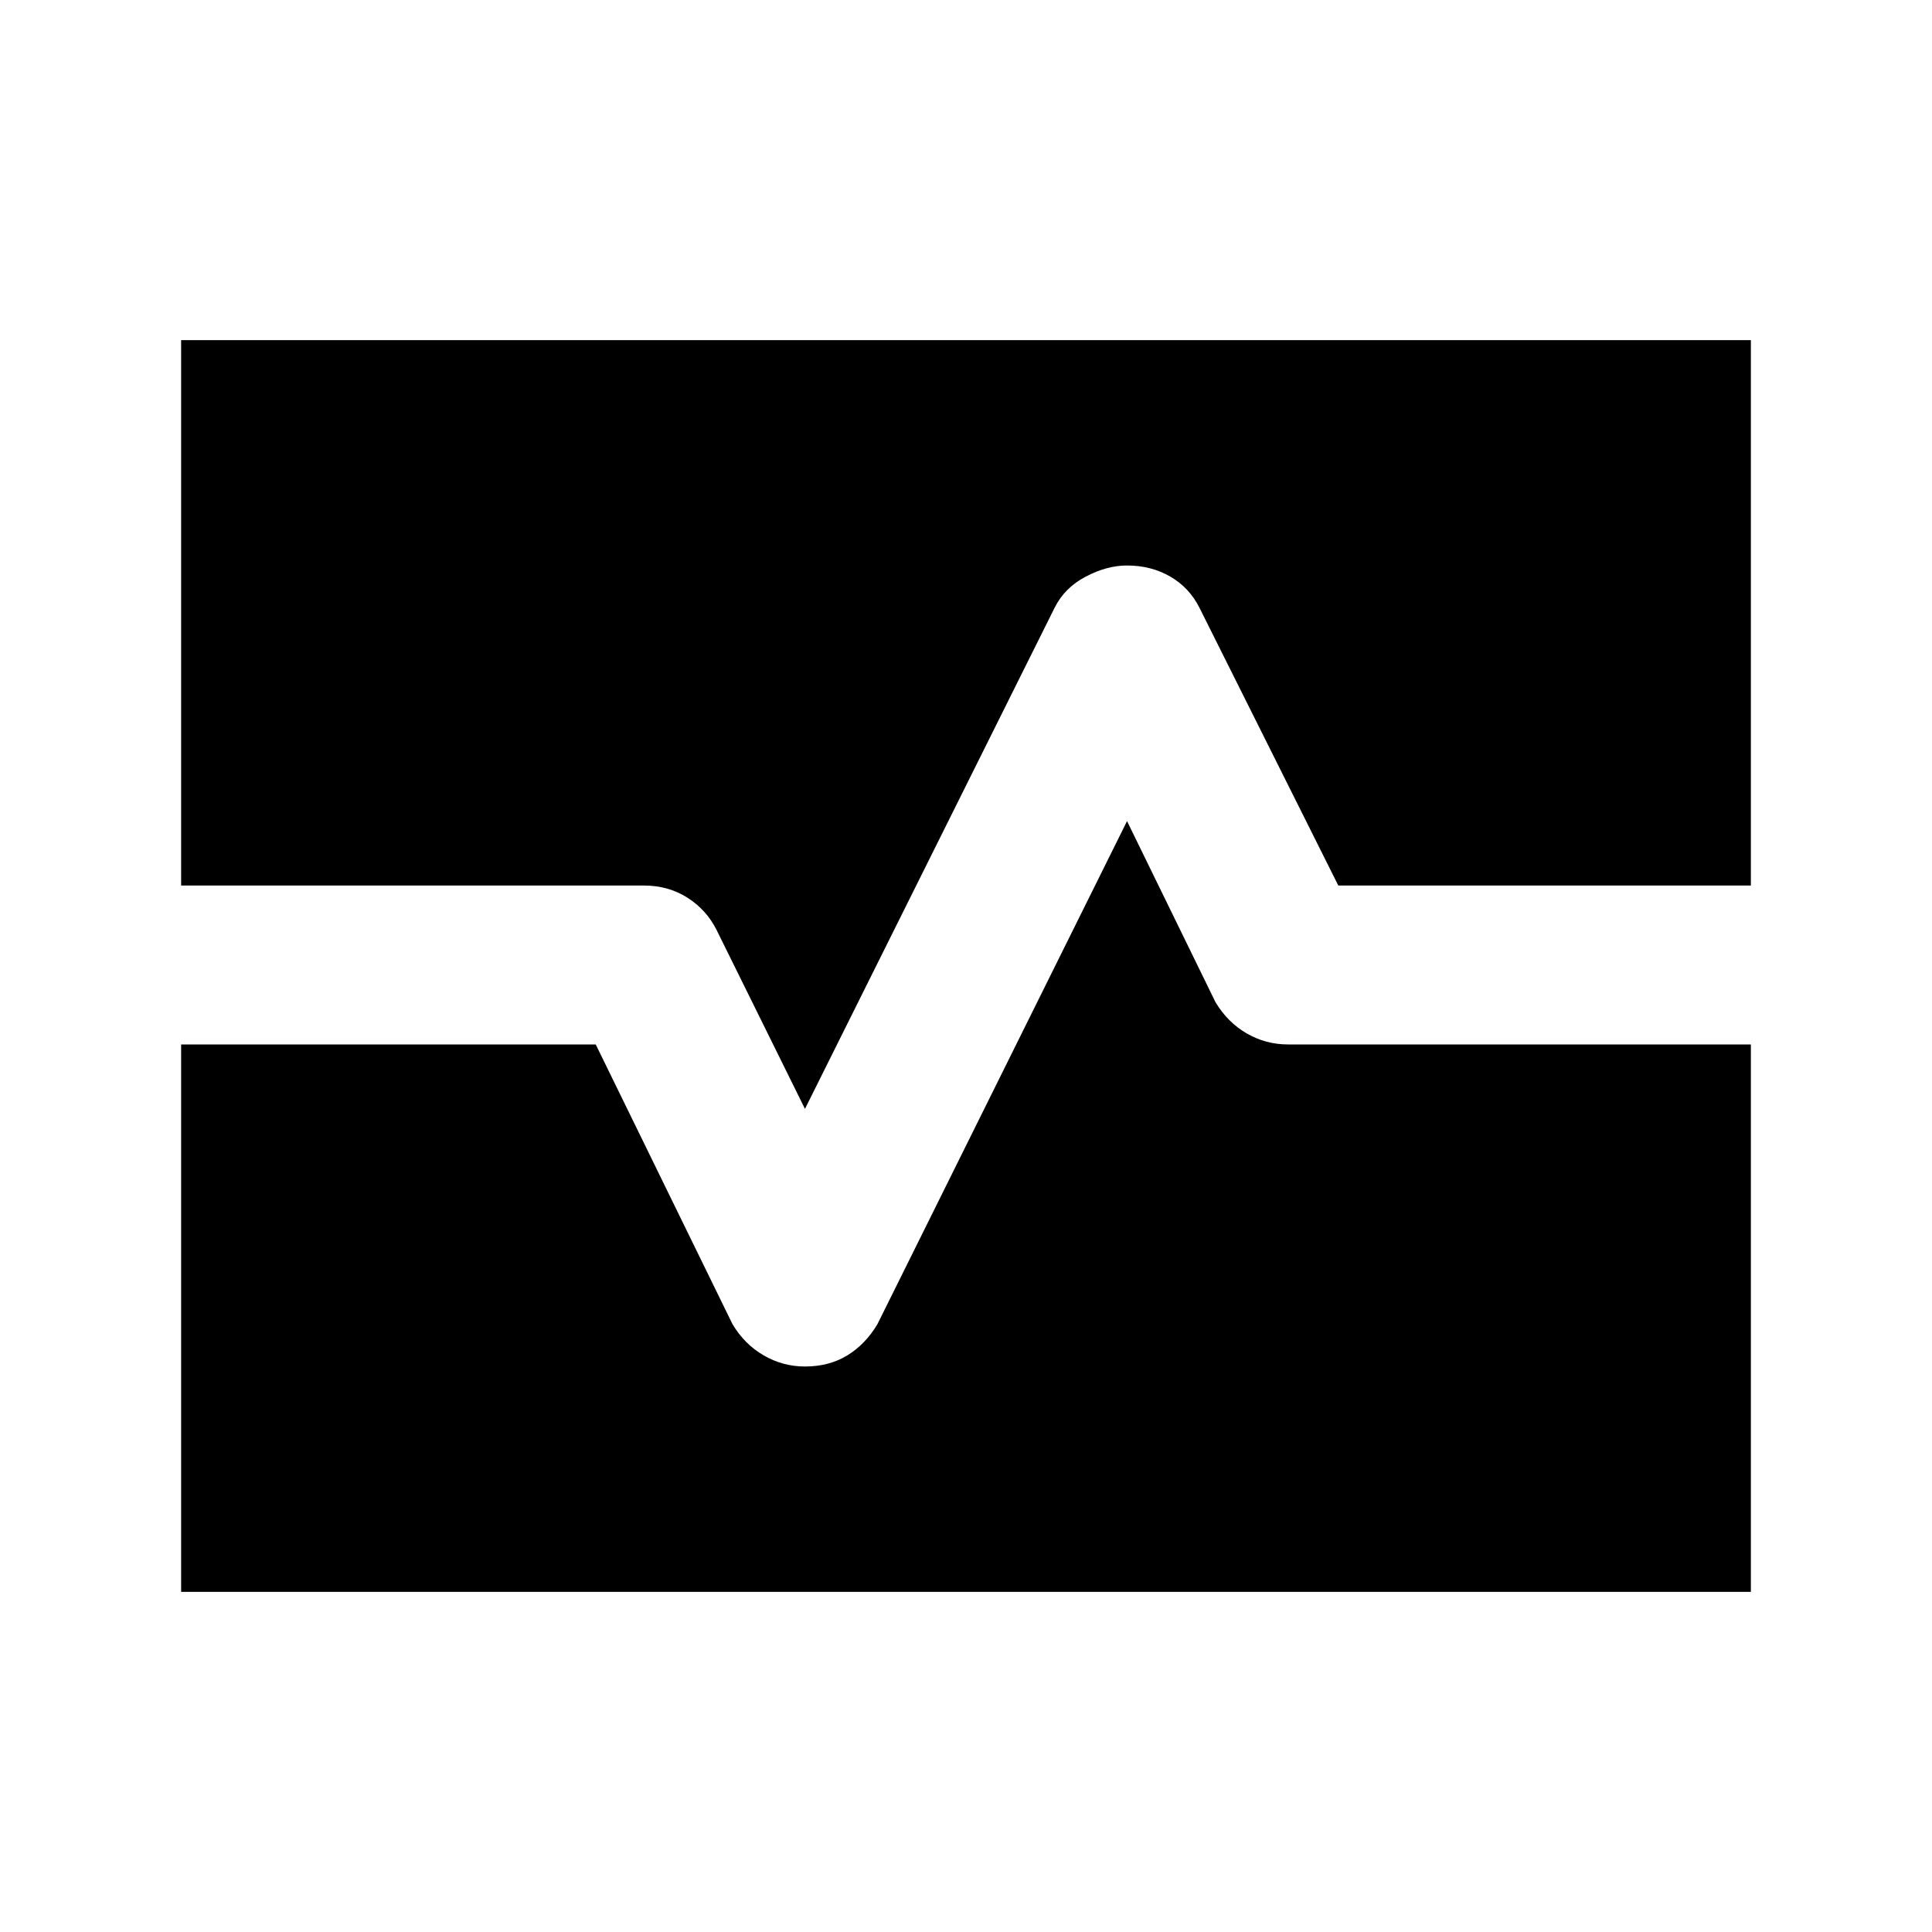 <svg xmlns="http://www.w3.org/2000/svg" height="20" width="20"><path d="M1.875 16.479v-5.667h4.292l1.416 2.896q.125.209.323.323.198.115.427.115.25 0 .438-.115.187-.114.312-.323L11.667 8.5l.916 1.875q.125.208.323.323.198.114.427.114h4.792v5.667Zm6.458-5-.916-1.854q-.105-.208-.302-.333-.198-.125-.448-.125H1.875V3.521h16.25v5.646h-4.271l-1.437-2.875q-.105-.209-.302-.323-.198-.115-.448-.115-.209 0-.427.115-.219.114-.323.323Z"/></svg>